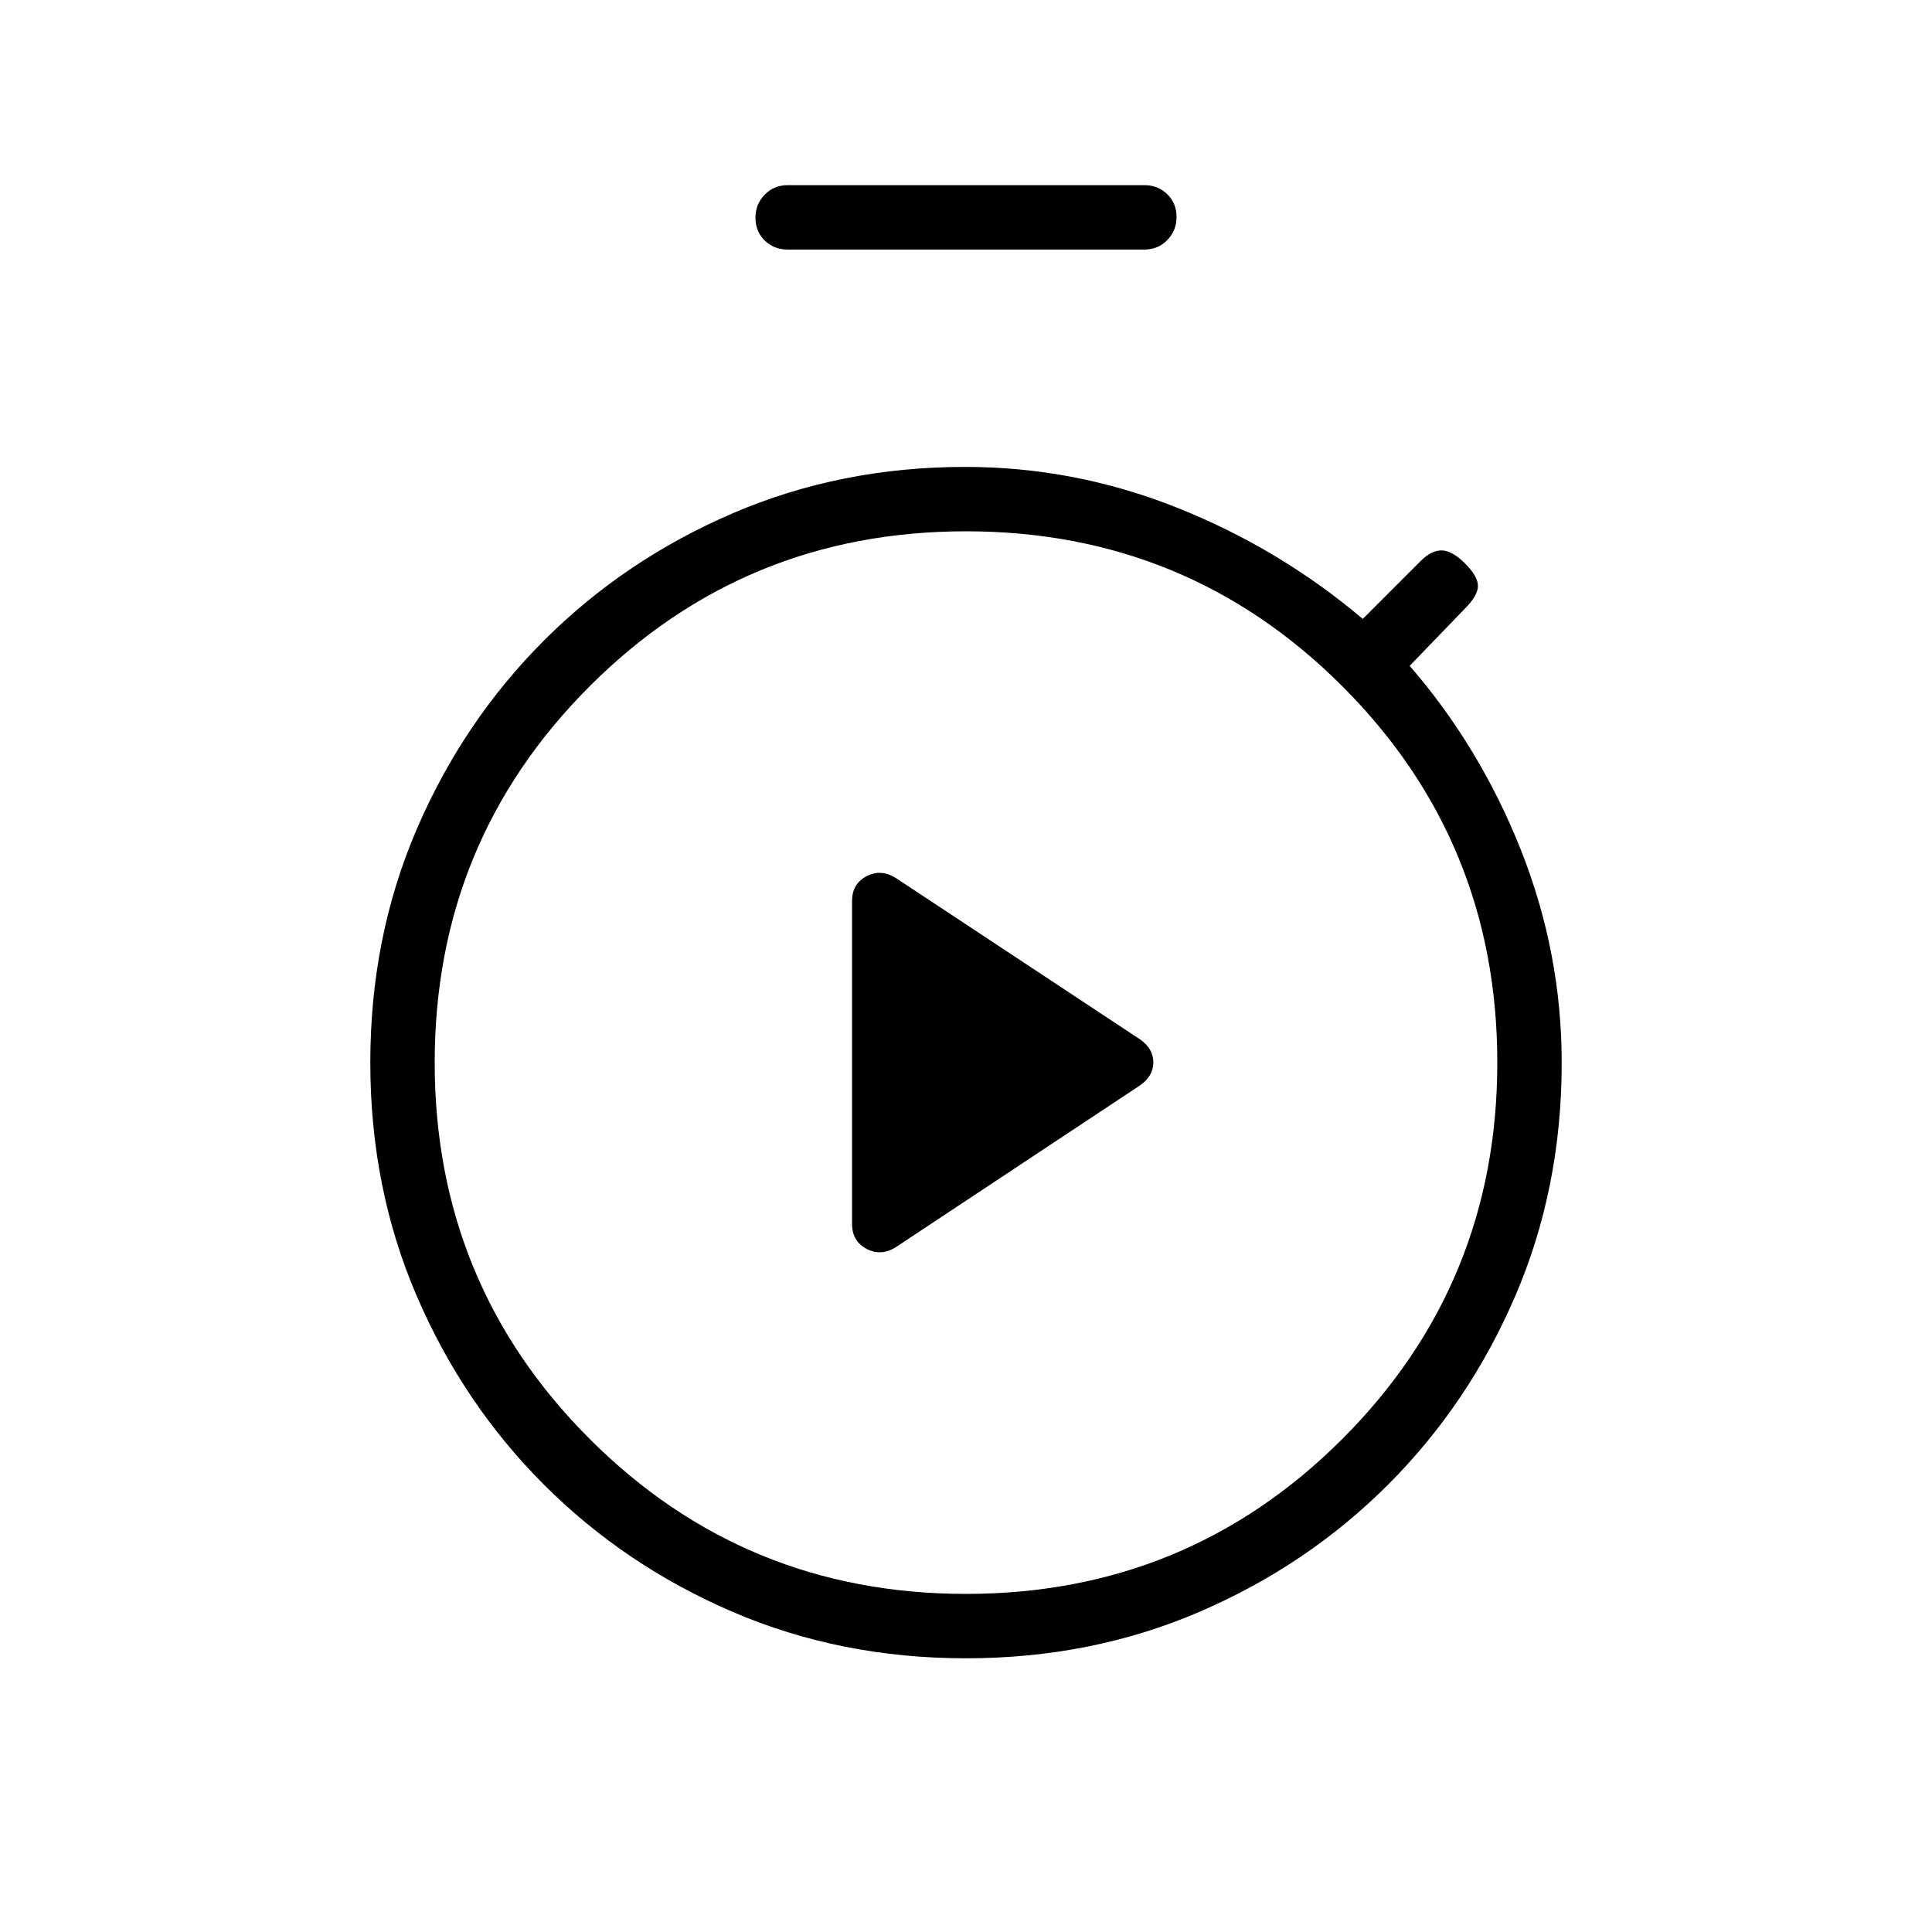 <svg xmlns="http://www.w3.org/2000/svg" height="20" viewBox="0 -960 960 960" width="20"><path d="M445.25-340.36 566.5-420.7q6.58-4.62 6.58-11.42t-6.58-11.41l-121.25-80.12q-7.48-4.73-14.67-.96-7.2 3.78-7.2 12.24v160.61q0 8.45 7.2 12.3 7.19 3.84 14.67-.9ZM391.38-836q-6.83 0-11.41-4.52-4.59-4.52-4.59-11.27t4.59-11.48q4.58-4.73 11.41-4.73h177.24q6.83 0 11.41 4.52 4.59 4.52 4.59 11.27t-4.59 11.48q-4.58 4.73-11.41 4.73H391.38ZM480-136q-62.31 0-115.92-23.05-53.61-23.04-93.8-63.23t-63.23-93.8Q184-369.69 184-432t23.05-115.92q23.04-53.61 63.23-93.8t93.8-63.23Q417.69-728 479.56-728q54.43 0 105.32 20.27 50.89 20.27 92.27 55.27l28.82-28.82q5.34-5.34 10.49-5.22 5.16.12 11.54 6.5 6.38 6.38 6.38 11.15 0 4.77-6.38 11.16l-27.54 28.54q35 40.38 55.27 91.5Q776-486.54 776-431.86q0 62.17-23.05 115.78-23.04 53.61-63.23 93.8t-93.8 63.23Q542.31-136 480-136Zm0-32q110 0 187-77t77-187q0-110-77-187t-187-77q-110 0-187 77t-77 187q0 110 77 187t187 77Zm0-264Z"/></svg>